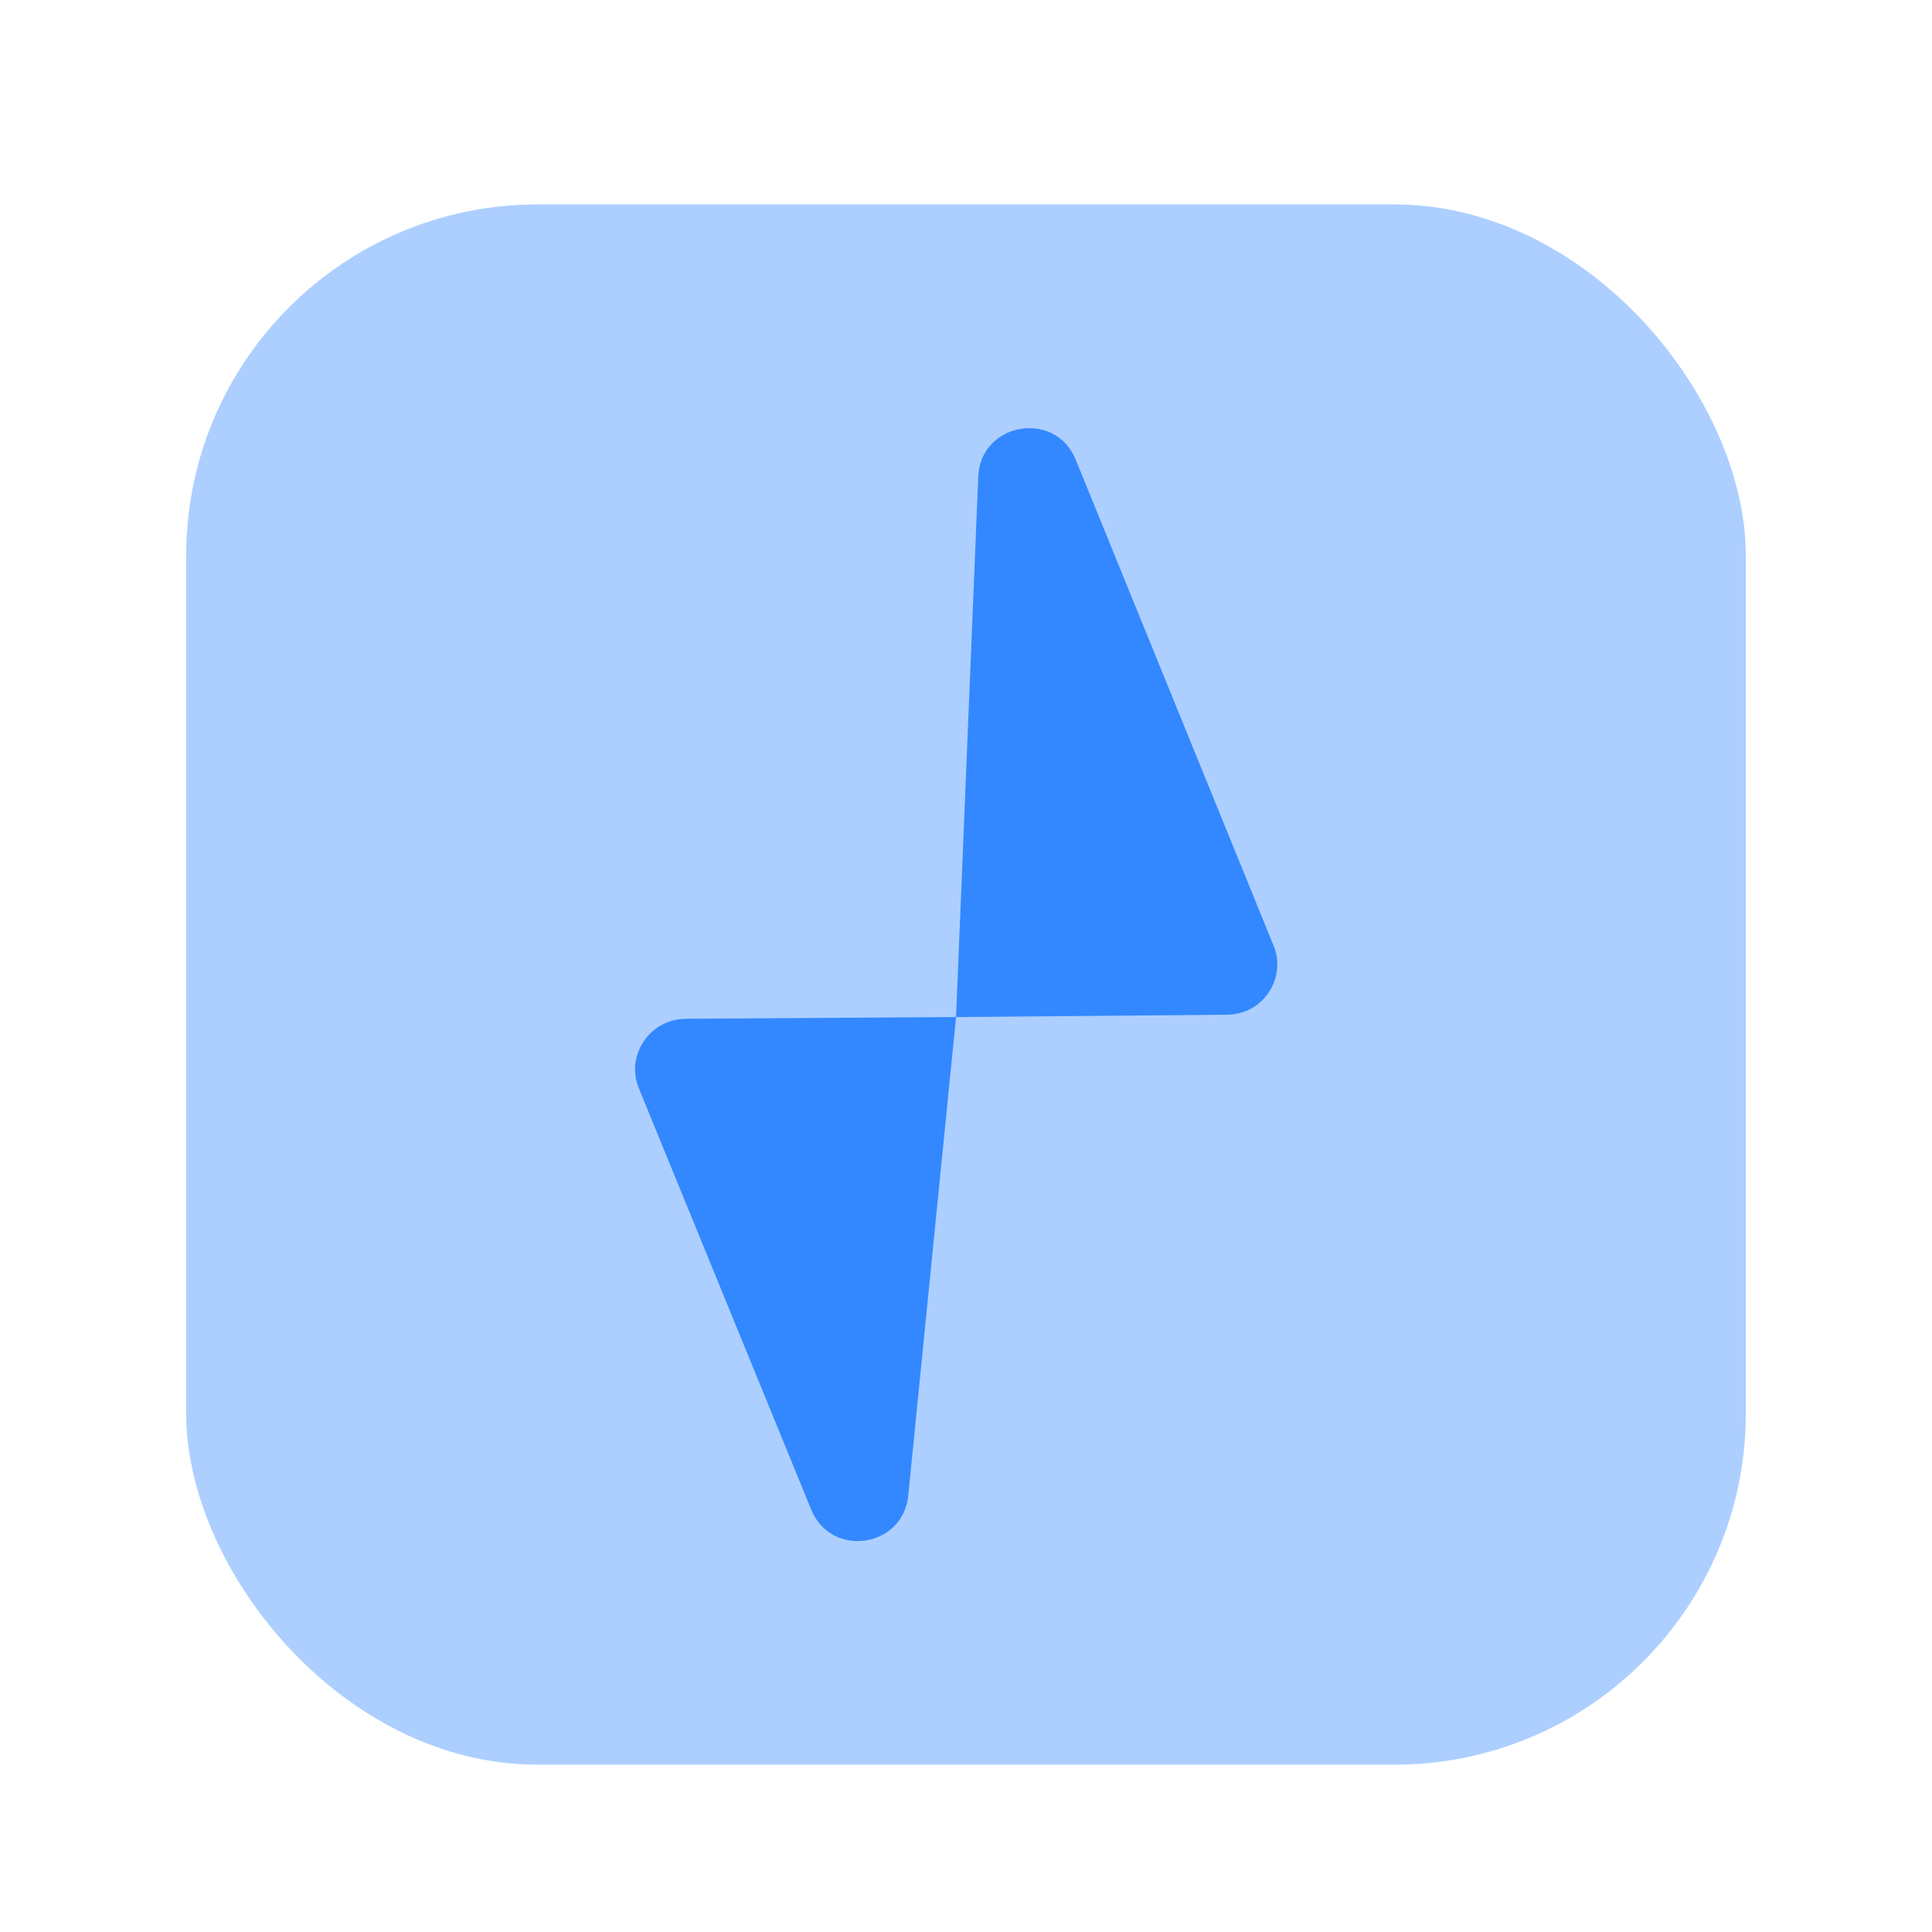<svg width="24" height="24" viewBox="0 0 32 33" fill="none" xmlns="http://www.w3.org/2000/svg">
    <rect opacity="0.4" x="2.68" y="3.492" width="26.64" height="26.65" rx="6" fill="#3388FF"/>
    <path d="M21.25 16.143L17.874 7.851C17.523 6.991 16.243 7.217 16.209 8.146L15.83 17.372L20.457 17.332C21.069 17.332 21.488 16.709 21.25 16.143Z" fill="#3388FF"/>
    <path d="M15.014 25.54L15.83 17.372L11.214 17.401C10.597 17.407 10.177 18.03 10.415 18.596L13.355 25.783C13.694 26.621 14.929 26.44 15.014 25.54Z" fill="#3388FF"/>
</svg>
